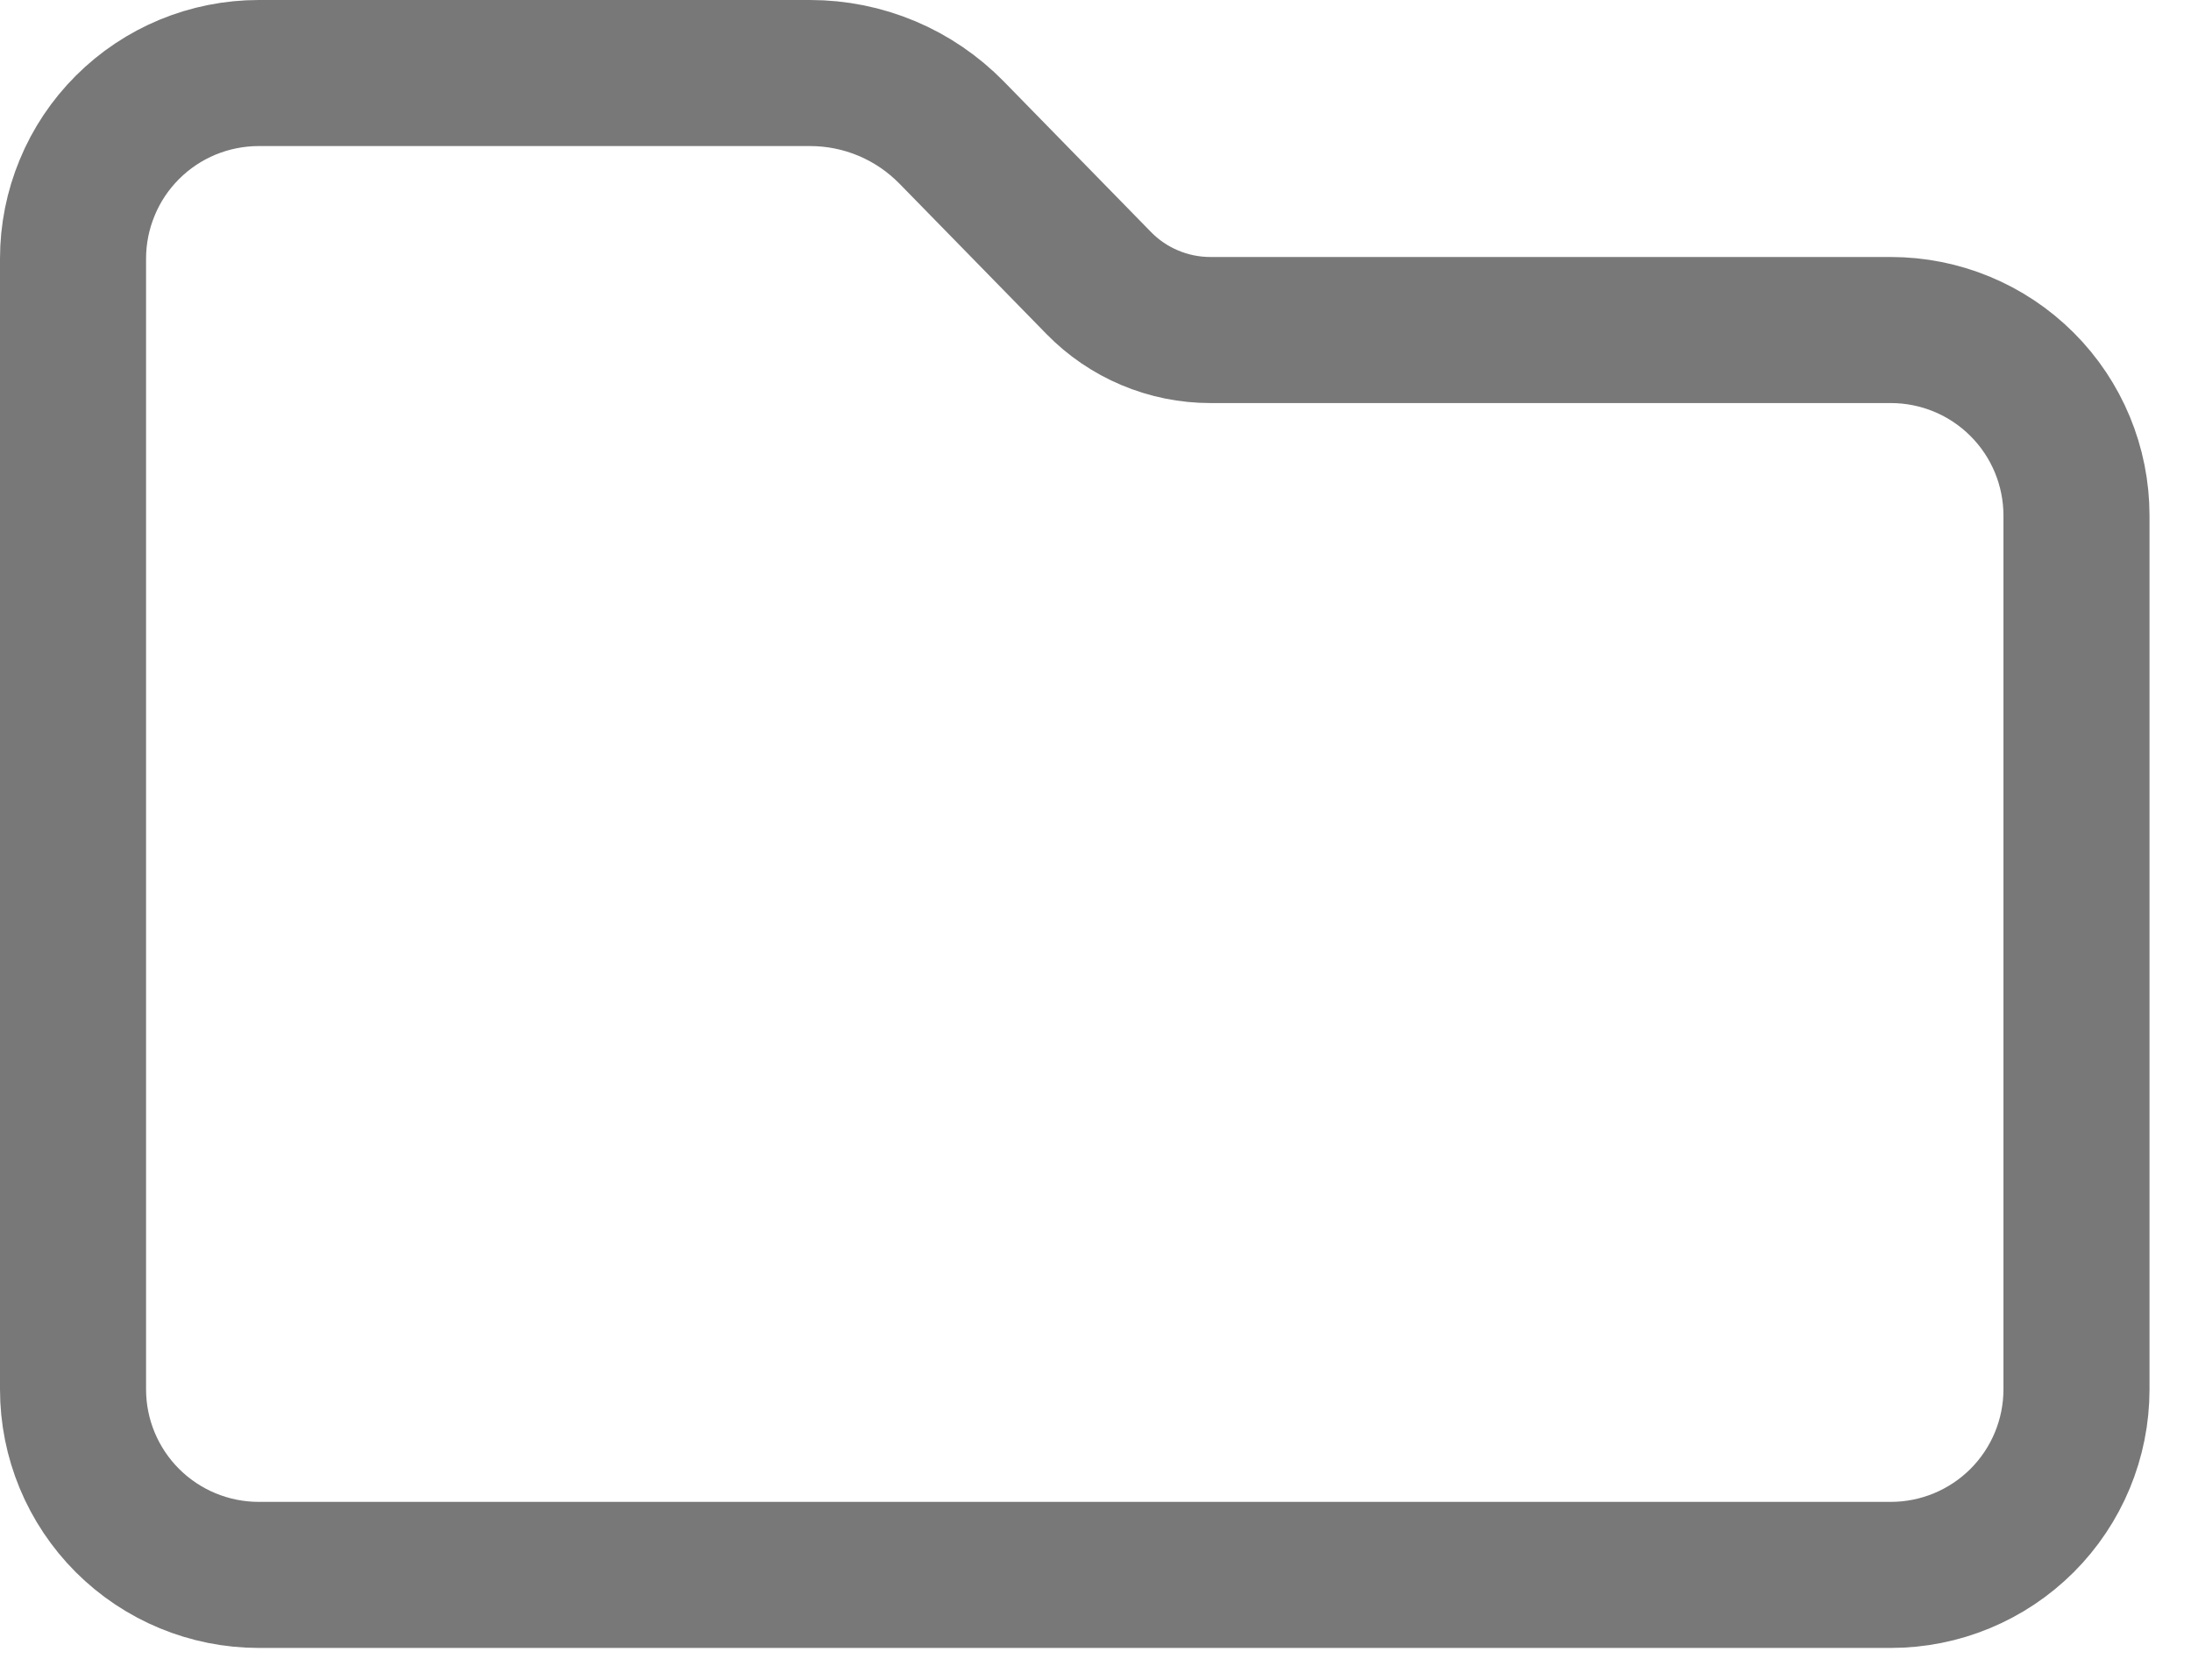 <svg width="30" height="23" viewBox="0 0 30 23" fill="none" xmlns="http://www.w3.org/2000/svg">
<path d="M3.543 1H11.092C11.454 1 11.811 1.072 12.144 1.212C12.477 1.352 12.778 1.558 13.031 1.816L15.044 3.875C15.243 4.079 15.481 4.241 15.743 4.351C16.006 4.462 16.288 4.519 16.573 4.519H25.889C26.564 4.519 27.21 4.786 27.687 5.263C28.164 5.739 28.432 6.386 28.432 7.06V19.024C28.432 19.698 28.164 20.344 27.687 20.821C27.21 21.297 26.564 21.565 25.889 21.565H3.543C2.868 21.565 2.222 21.297 1.745 20.821C1.268 20.344 1 19.698 1 19.024V3.541C1 3.207 1.066 2.877 1.194 2.569C1.321 2.26 1.509 1.98 1.745 1.744C1.981 1.508 2.261 1.321 2.57 1.193C2.878 1.066 3.209 1 3.543 1Z" stroke="#787878" stroke-width="2"/>
</svg>
